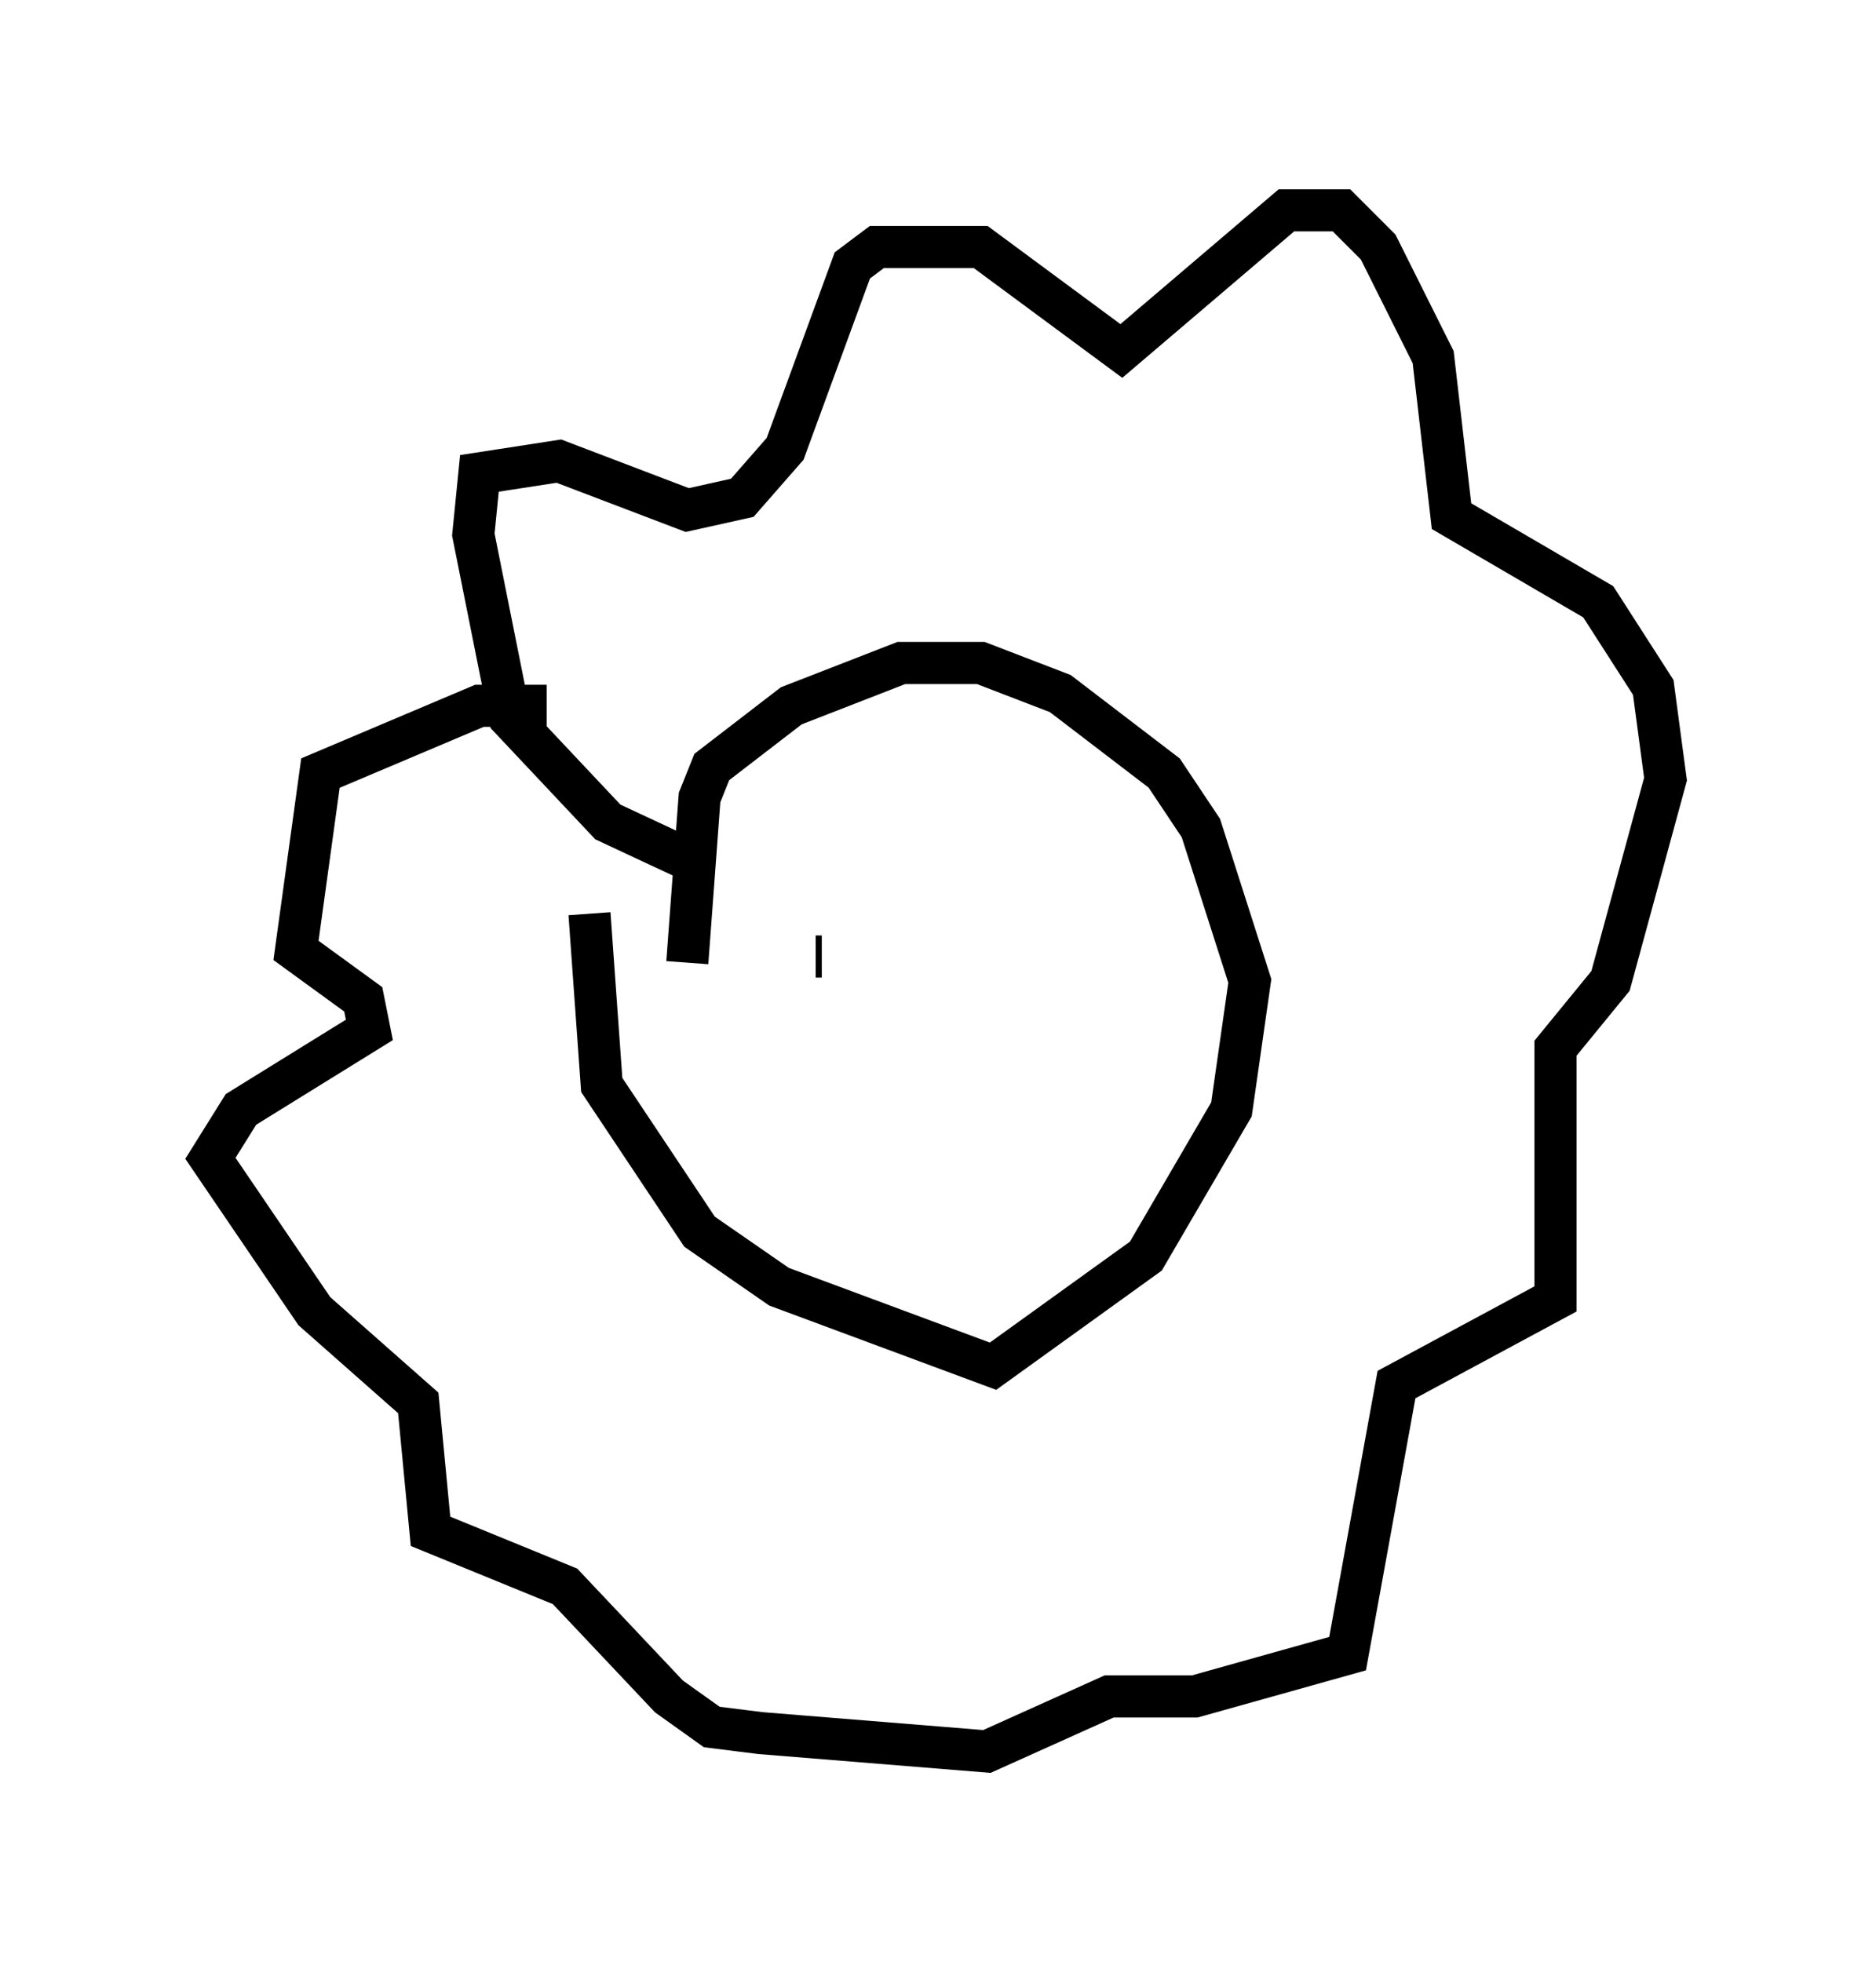 <?xml version="1.0" encoding="utf-8" ?>
<svg baseProfile="full" height="46.603" version="1.1" width="44.57" xmlns="http://www.w3.org/2000/svg" xmlns:ev="http://www.w3.org/2001/xml-events" xmlns:xlink="http://www.w3.org/1999/xlink"><defs /><rect fill="white" height="46.603" width="44.57" x="0" y="0" /><path d="M16.765, 24.173 m-0.436, -1.307 l0.291, -3.922 0.291, -0.726 l1.888, -1.453 2.615, -1.017 l1.888, 0.0 1.888, 0.726 l2.469, 1.888 0.872, 1.307 l1.162, 3.631 -0.436, 3.05 l-2.034, 3.486 -3.631, 2.615 l-5.084, -1.888 -1.888, -1.307 l-2.324, -3.486 -0.291, -4.067 m2.615, -1.162 l-2.179, -1.017 -2.324, -2.469 l-0.872, -4.358 0.145, -1.453 l1.888, -0.291 3.05, 1.162 l1.307, -0.291 1.017, -1.162 l1.598, -4.358 0.581, -0.436 l2.469, 0.0 3.341, 2.469 l3.922, -3.341 1.307, 0.0 l0.872, 0.872 1.307, 2.615 l0.436, 3.777 3.486, 2.034 l1.307, 2.034 0.291, 2.179 l-1.307, 4.793 -1.307, 1.598 l0.0, 5.955 -3.777, 2.034 l-1.162, 6.391 -3.631, 1.017 l-2.034, 0.0 -2.905, 1.307 l-5.374, -0.436 -1.162, -0.145 l-1.017, -0.726 -2.469, -2.615 l-3.196, -1.307 -0.291, -3.05 l-2.469, -2.179 -2.469, -3.631 l0.726, -1.162 3.05, -1.888 l-0.145, -0.726 -1.598, -1.162 l0.581, -4.212 3.777, -1.598 l1.598, 0.0 m6.536, 5.955 l-0.145, 0.0 " fill="none" stroke="black" stroke-width="1" /></svg>